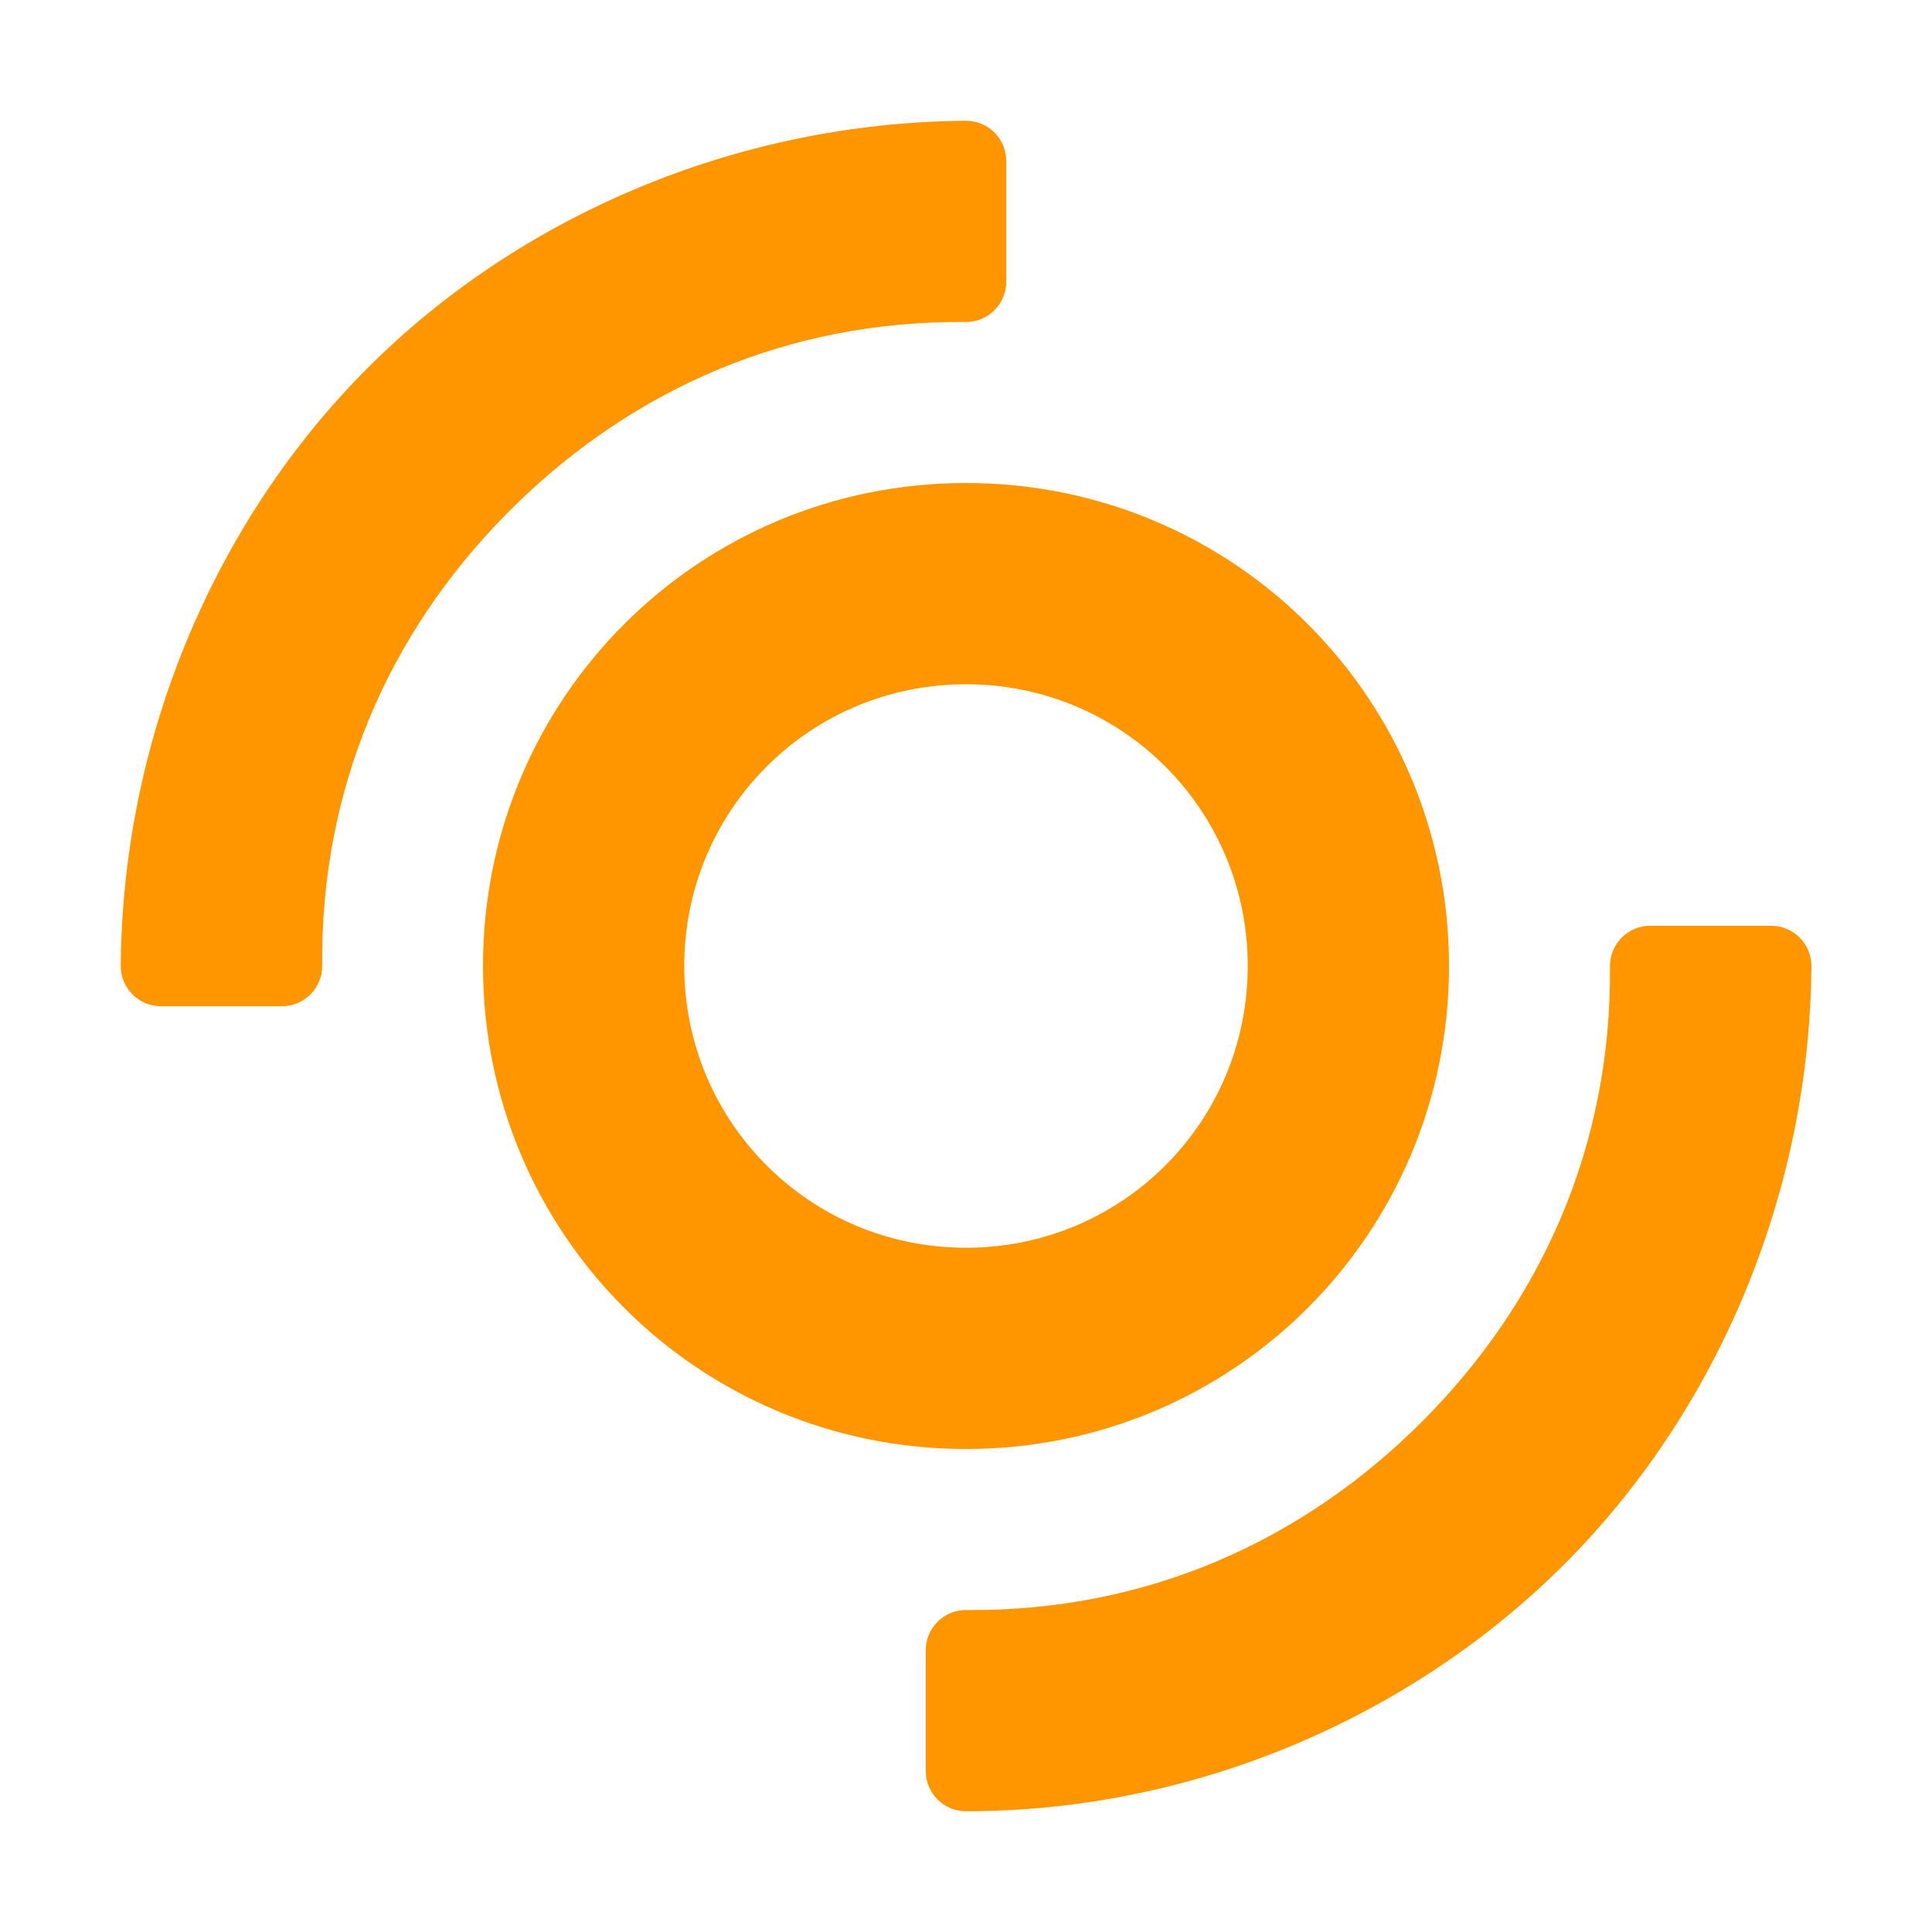 <svg height="48" width="48" xmlns="http://www.w3.org/2000/svg"><path fill="rgb(255, 150, 0)" d="m36 24c0 6.648-5.352 12-12 12s-12-5.352-12-12 5.352-12 12-12 12 5.352 12 12zm-19 0c0 3.878 3.122 7 7 7s7-3.122 7-7-3.122-7-7-7-7 3.122-7 7zm7 16c4.505.043 8.378-1.729 11.325-4.675 2.946-2.947 4.718-6.82 4.675-11.325 0-.552.448-1 1-1h3.004c.552 0 1 .448 1 1-.043 5.744-2.396 11.121-6.138 14.862-3.741 3.742-9.118 6.138-14.862 6.138-.001 0-.003 0-.004 0-.552 0-1-.448-1-1v-3c0-.552.448-1 1-1zm0-32c-4.438-.042-8.26 1.678-11.195 4.547s-4.731 6.635-4.8 11.04v.413c0 .552-.448 1-1 1h-3.005c-.552 0-1-.448-1-1 .043-5.744 2.396-11.121 6.138-14.862 3.741-3.742 9.118-6.095 14.862-6.138.552 0 1 .448 1 1v3c0 .552-.448 1-1 1z"/></svg>